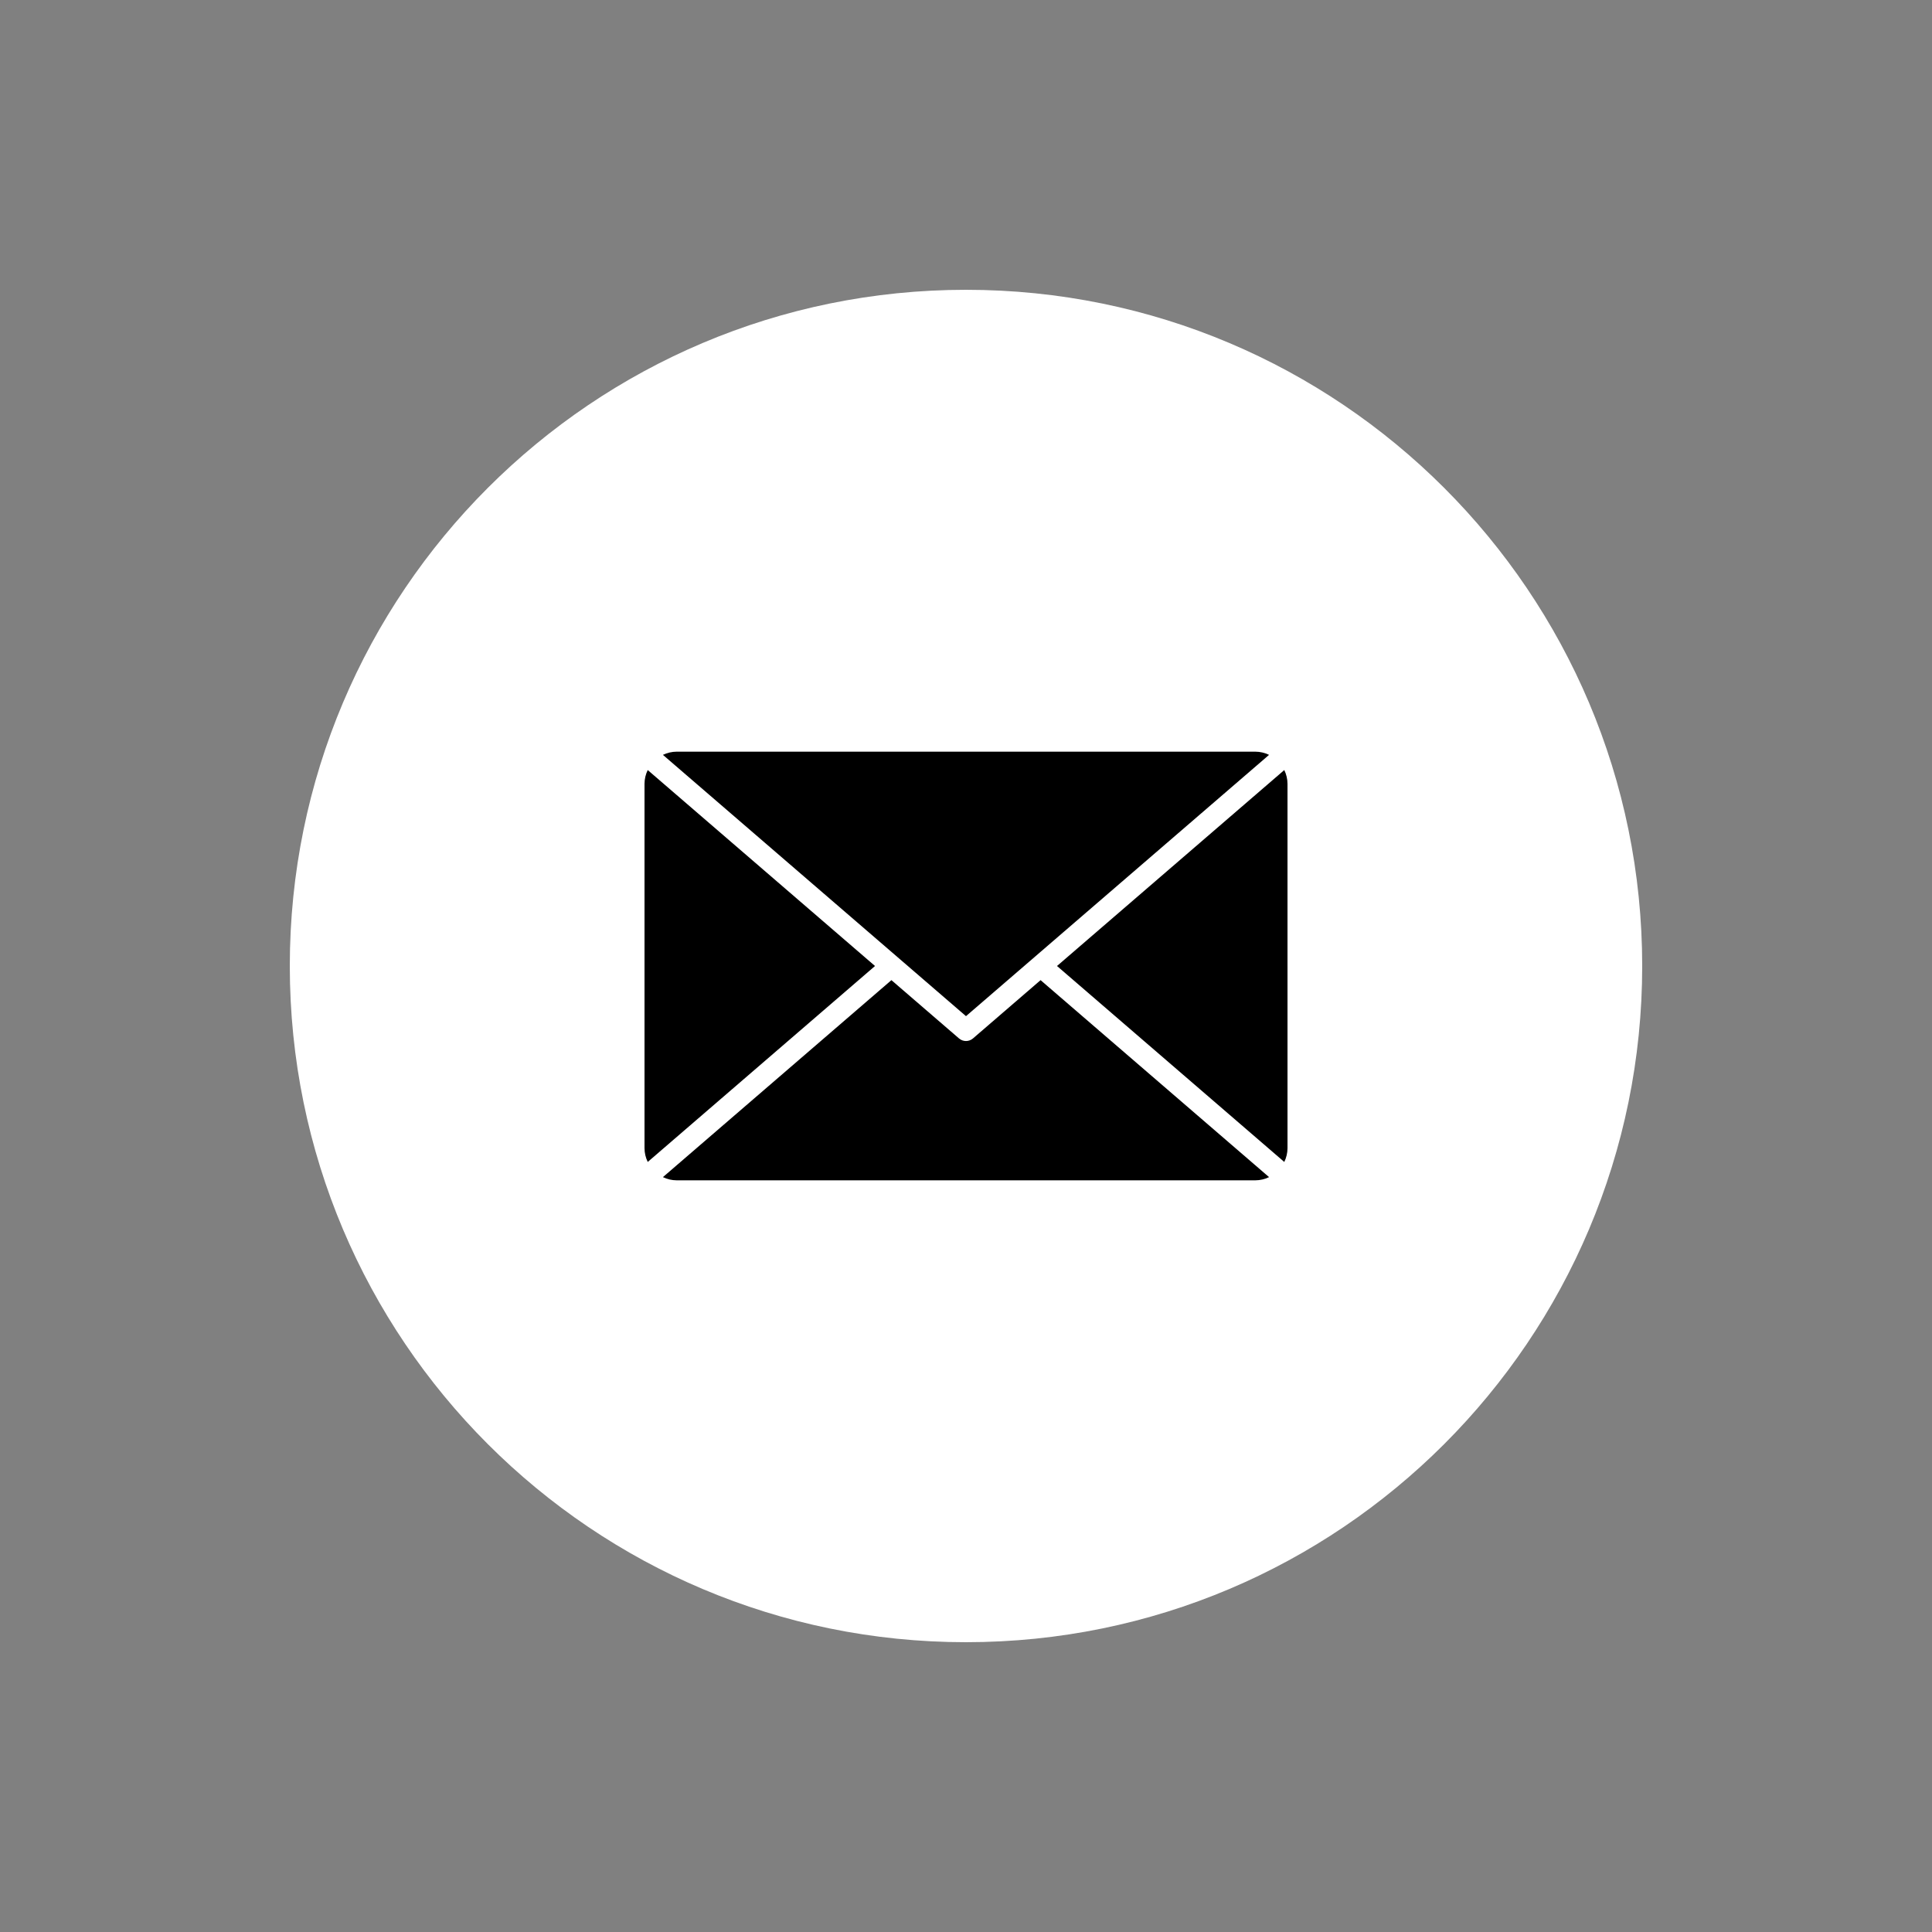 <svg version="1.1" xmlns="http://www.w3.org/2000/svg" xmlns:xlink="http://www.w3.org/1999/xlink" viewBox="0 0 172 172"><rect x="0" y="0" width="172" height="172" fill="#808080" stroke="none"/><g fill="none" fill-rule="nonzero" stroke="none" stroke-width="1" stroke-linecap="butt" stroke-linejoin="miter" stroke-miterlimit="10" stroke-dasharray="" stroke-dashoffset="0" font-family="none" font-weight="none" font-size="none" text-anchor="none" style="mix-blend-mode: normal"><path d="M0,172v-172h172v172z" fill="none"></path><path d="M86,146.2c-33.248,0 -60.2,-26.952 -60.2,-60.2v0c0,-33.248 26.952,-60.2 60.2,-60.2h0c33.248,0 60.2,26.952 60.2,60.2v0c0,33.248 -26.952,60.2 -60.2,60.2z" fill="#ffffff"></path><g fill="#000000"><path d="M59.018,67.203c0.381,-0.185 0.798,-0.282 1.222,-0.284h51.519c0.423,0.002 0.841,0.099 1.222,0.284l-26.982,23.262zM114.622,69.781c-0.002,-0.425 -0.1,-0.844 -0.286,-1.226l-20.234,17.445l20.234,17.445c0.186,-0.382 0.284,-0.801 0.287,-1.226zM92.64,87.259l-6.017,5.188c-0.358,0.309 -0.888,0.309 -1.246,0l-6.017,-5.188l-20.342,17.537c0.381,0.185 0.798,0.282 1.222,0.284h51.519c0.423,-0.002 0.841,-0.099 1.222,-0.284zM57.665,68.555c-0.186,0.382 -0.284,0.801 -0.286,1.226v32.438c0.002,0.425 0.1,0.844 0.287,1.226l20.234,-17.445z"></path></g></g></svg>
